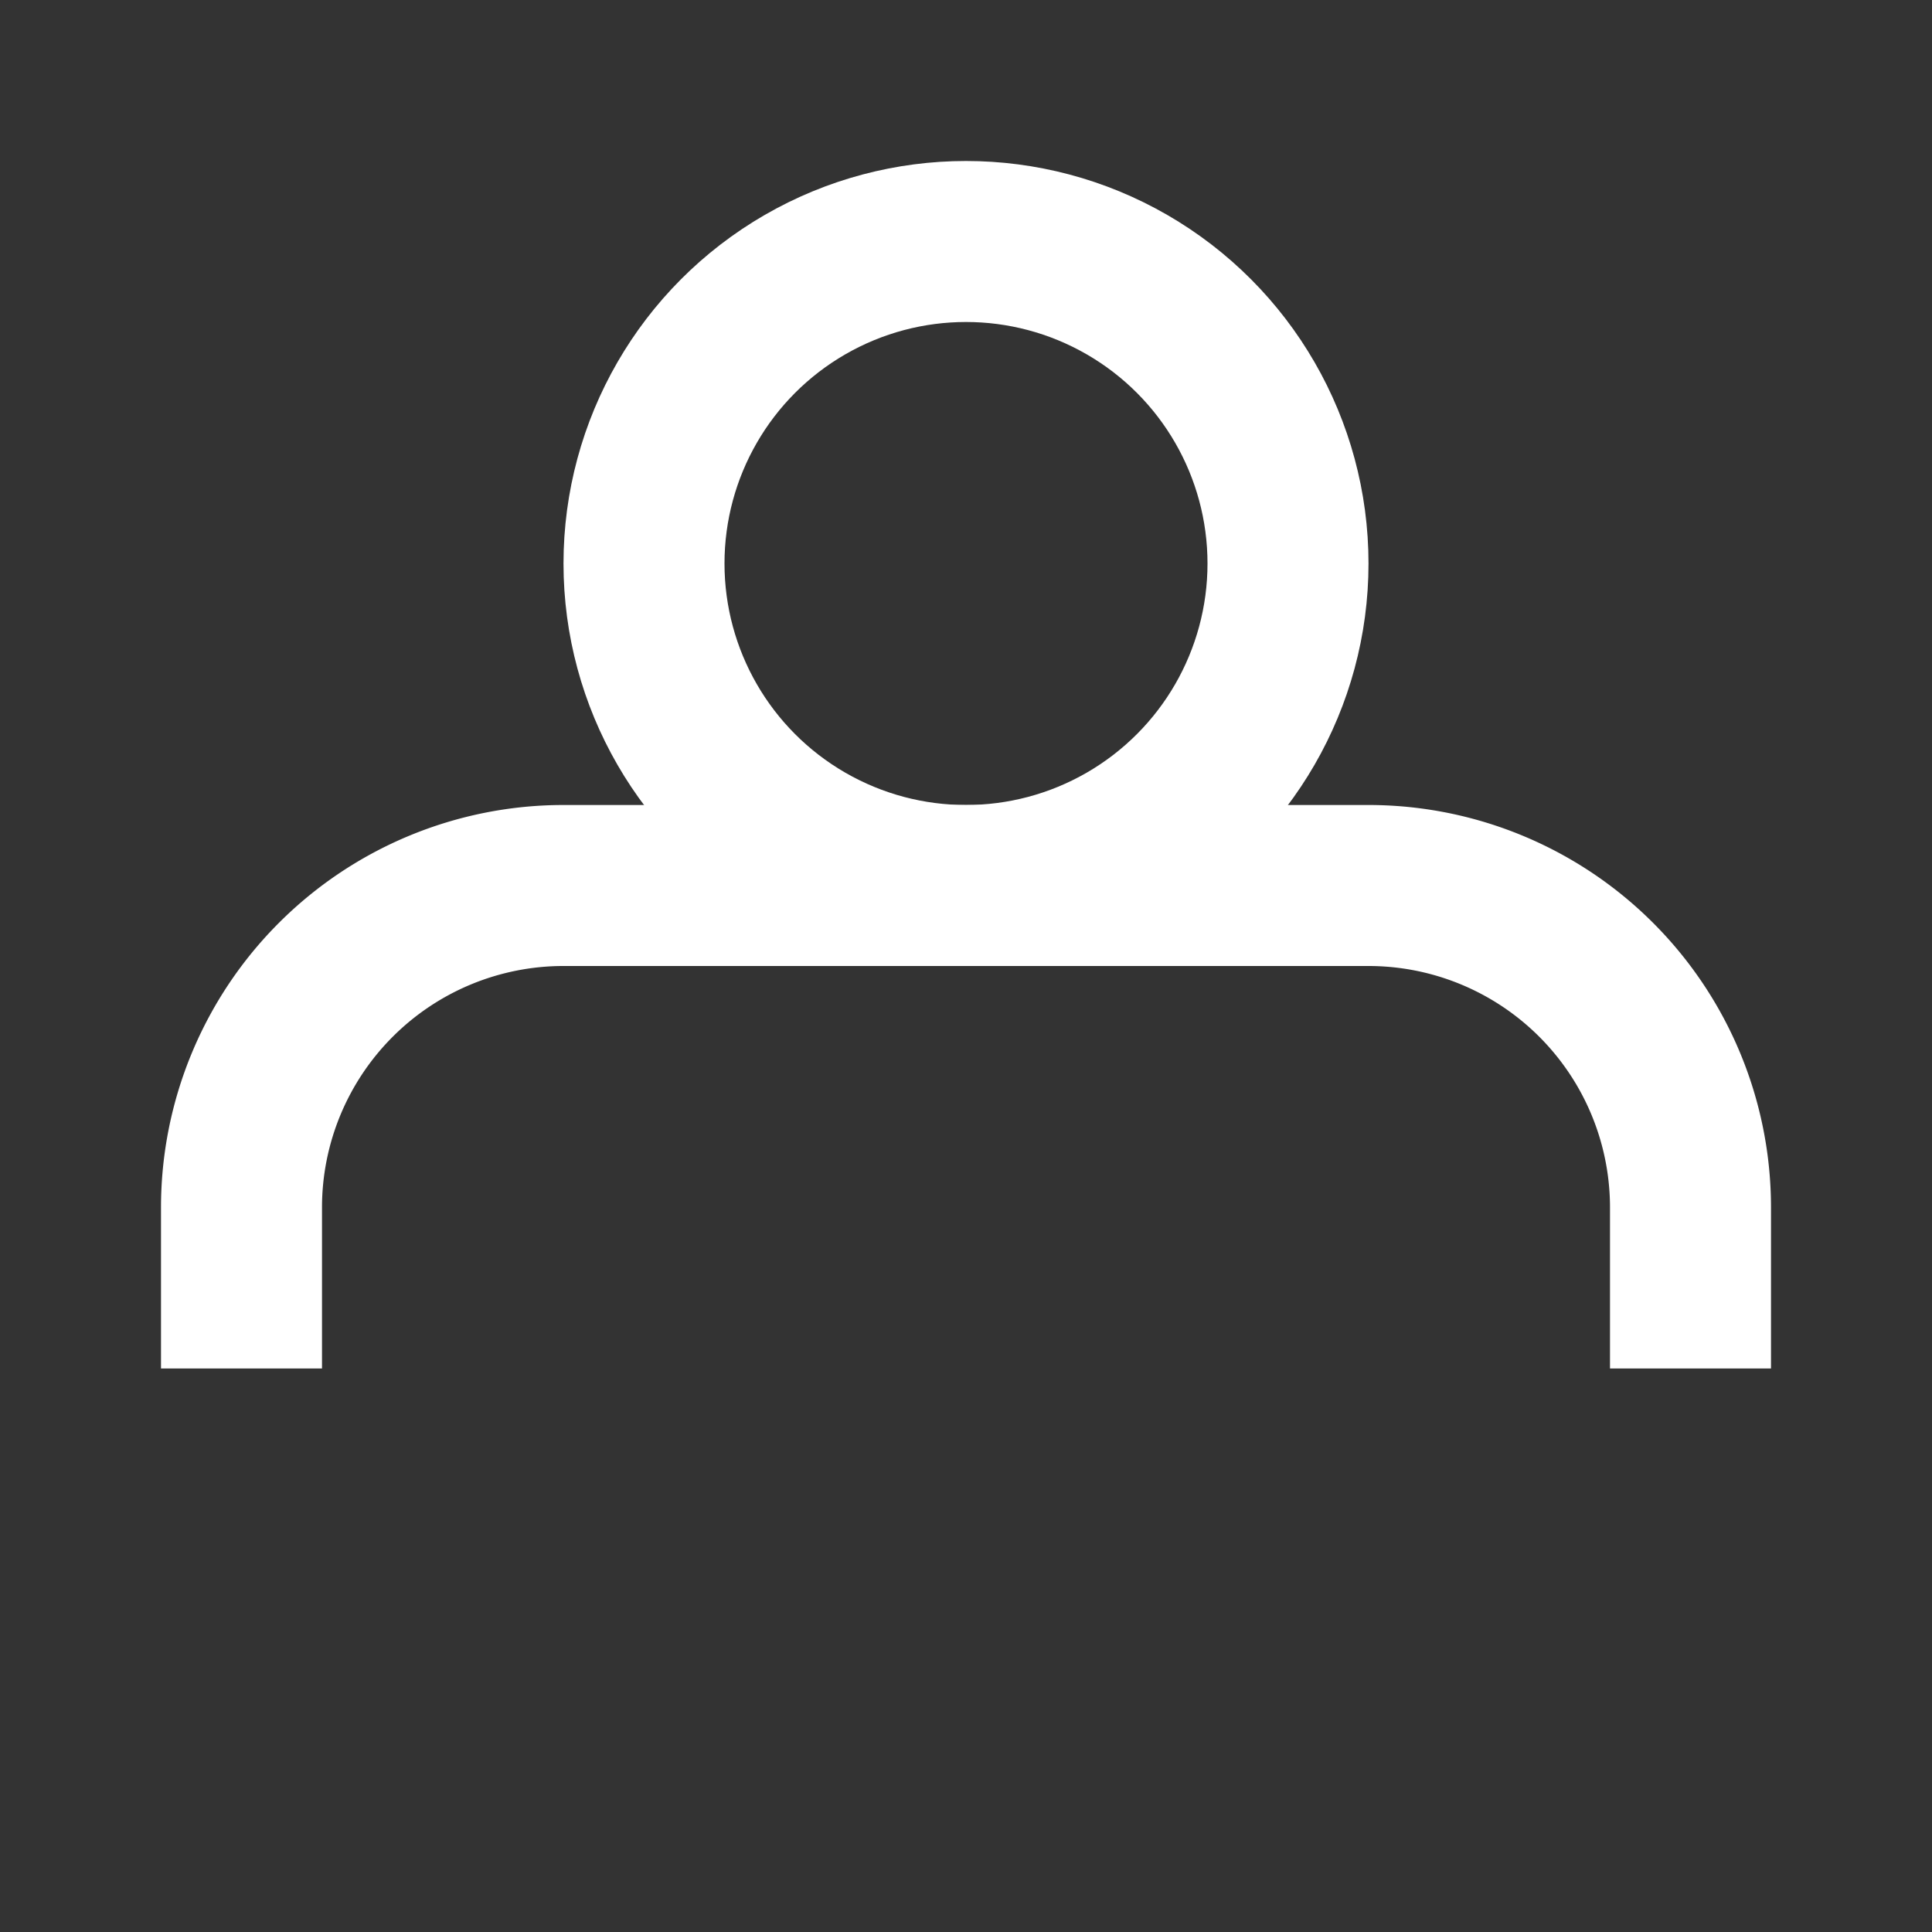 <svg xmlns="http://www.w3.org/2000/svg" viewBox="0 0 24 24" width="22" height="22" fill="none" stroke="#fff" stroke-width="2"><rect x="0" y="0" width="24" height="24" fill="#333333" stroke="none"/><path d="M3 17v-2a4 4 0 014-4h10a4 4 0 014 4v2"/><circle cx="12" cy="7" r="4"/></svg>